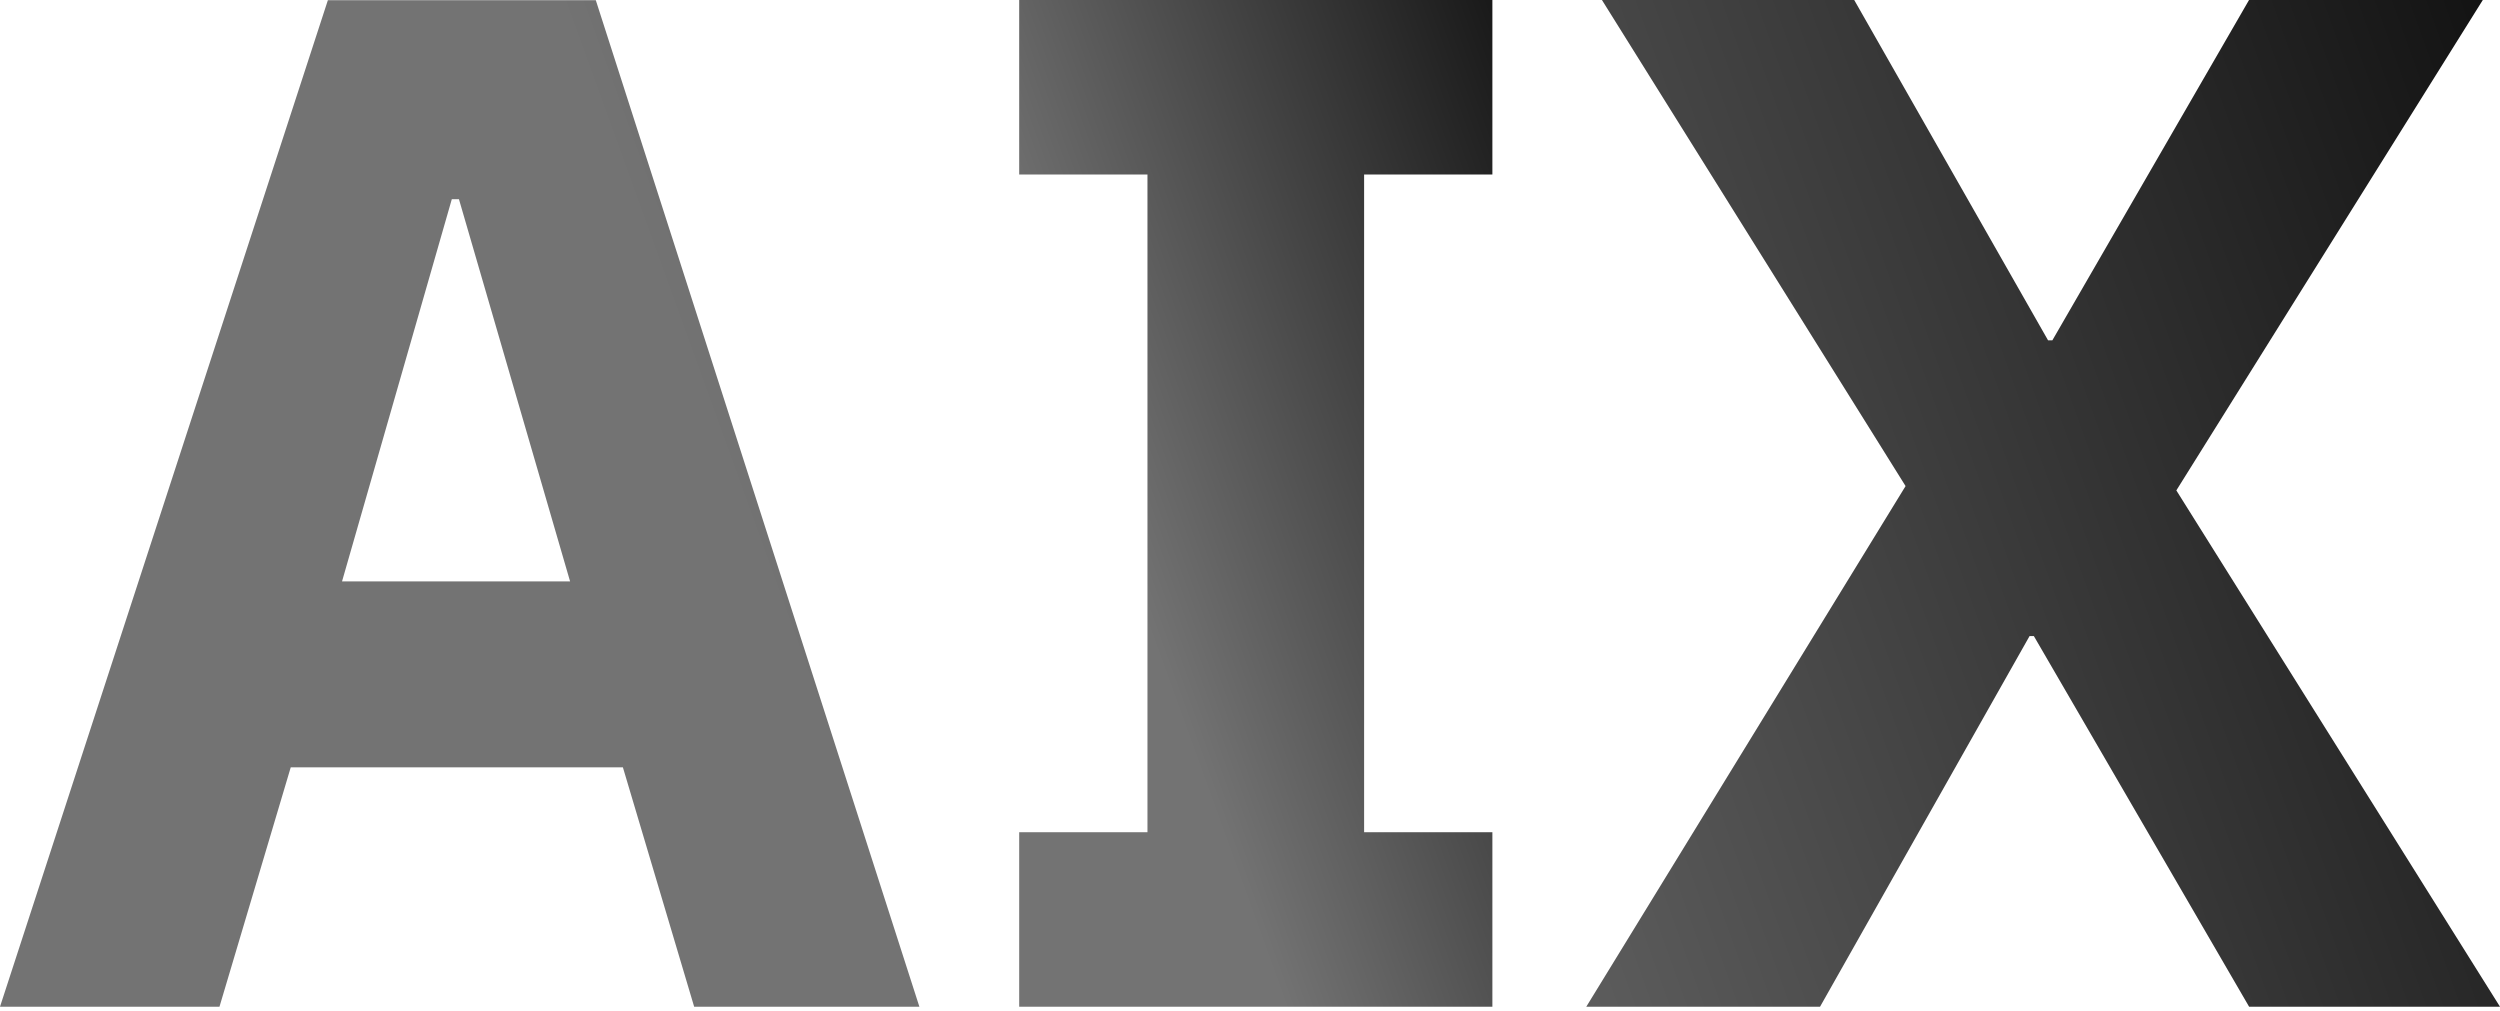 <?xml version="1.0" encoding="UTF-8"?>
<svg width="512px" height="207px" viewBox="0 0 512 207" version="1.1" xmlns="http://www.w3.org/2000/svg" preserveAspectRatio="xMidYMid">
    <title>AIX</title>
    <defs>
        <linearGradient x1="5.807%" y1="101.291%" x2="274.587%" y2="-4.88%" id="aixLinearGradient-1">
            <stop stop-color="rgb(115,115,115)" offset="0%"></stop>
            <stop stop-color="rgb(115,115,115)" offset="30.49%"></stop>
            <stop stop-color="rgb(13,13,13)" offset="92.79%"></stop>
            <stop stop-color="rgb(13,13,13)" offset="100%"></stop>
        </linearGradient>
        <linearGradient x1="-9.904%" y1="101.291%" x2="128.371%" y2="-4.857%" id="aixLinearGradient-2">
            <stop stop-color="rgb(115,115,115)" offset="0%"></stop>
            <stop stop-color="rgb(115,115,115)" offset="30.49%"></stop>
            <stop stop-color="rgb(13,13,13)" offset="92.79%"></stop>
            <stop stop-color="rgb(13,13,13)" offset="100%"></stop>
        </linearGradient>
        <linearGradient x1="-136.658%" y1="101.291%" x2="130.35%" y2="-4.857%" id="aixLinearGradient-3">
            <stop stop-color="rgb(115,115,115)" offset="0%"></stop>
            <stop stop-color="rgb(115,115,115)" offset="30.49%"></stop>
            <stop stop-color="rgb(13,13,13)" offset="92.79%"></stop>
            <stop stop-color="rgb(13,13,13)" offset="100%"></stop>
        </linearGradient>
    </defs>
    <g>
        <path d="M142.163,206.178 L127.568,157.148 L59.544,157.148 L44.948,206.178 L-1.42108547e-14,206.178 L67.147,0.045 L122.021,0.045 L188.291,206.178 L142.163,206.178 Z M93.991,40.79 L92.532,40.79 L70.05,119.064 L116.751,119.064 L93.991,40.79 Z" fill="url(#aixLinearGradient-1)"></path>
        <polygon fill="url(#aixLinearGradient-2)" points="208.731 206.178 208.731 170.439 235.001 170.439 235.001 35.739 208.731 35.739 208.731 2.84217094e-14 305.64 2.84217094e-14 305.64 35.739 279.37 35.739 279.37 170.439 305.64 170.439 305.64 206.178"></polygon>
        <polygon fill="url(#aixLinearGradient-3)" points="512 206.178 460.618 206.178 416.532 130.265 415.656 130.265 372.744 206.178 324.869 206.178 390.262 99.548 328.078 0 379.742 0 419.445 69.703 420.321 69.703 460.603 0 508.478 0 445.715 100.435"></polygon>
    </g>
</svg>
